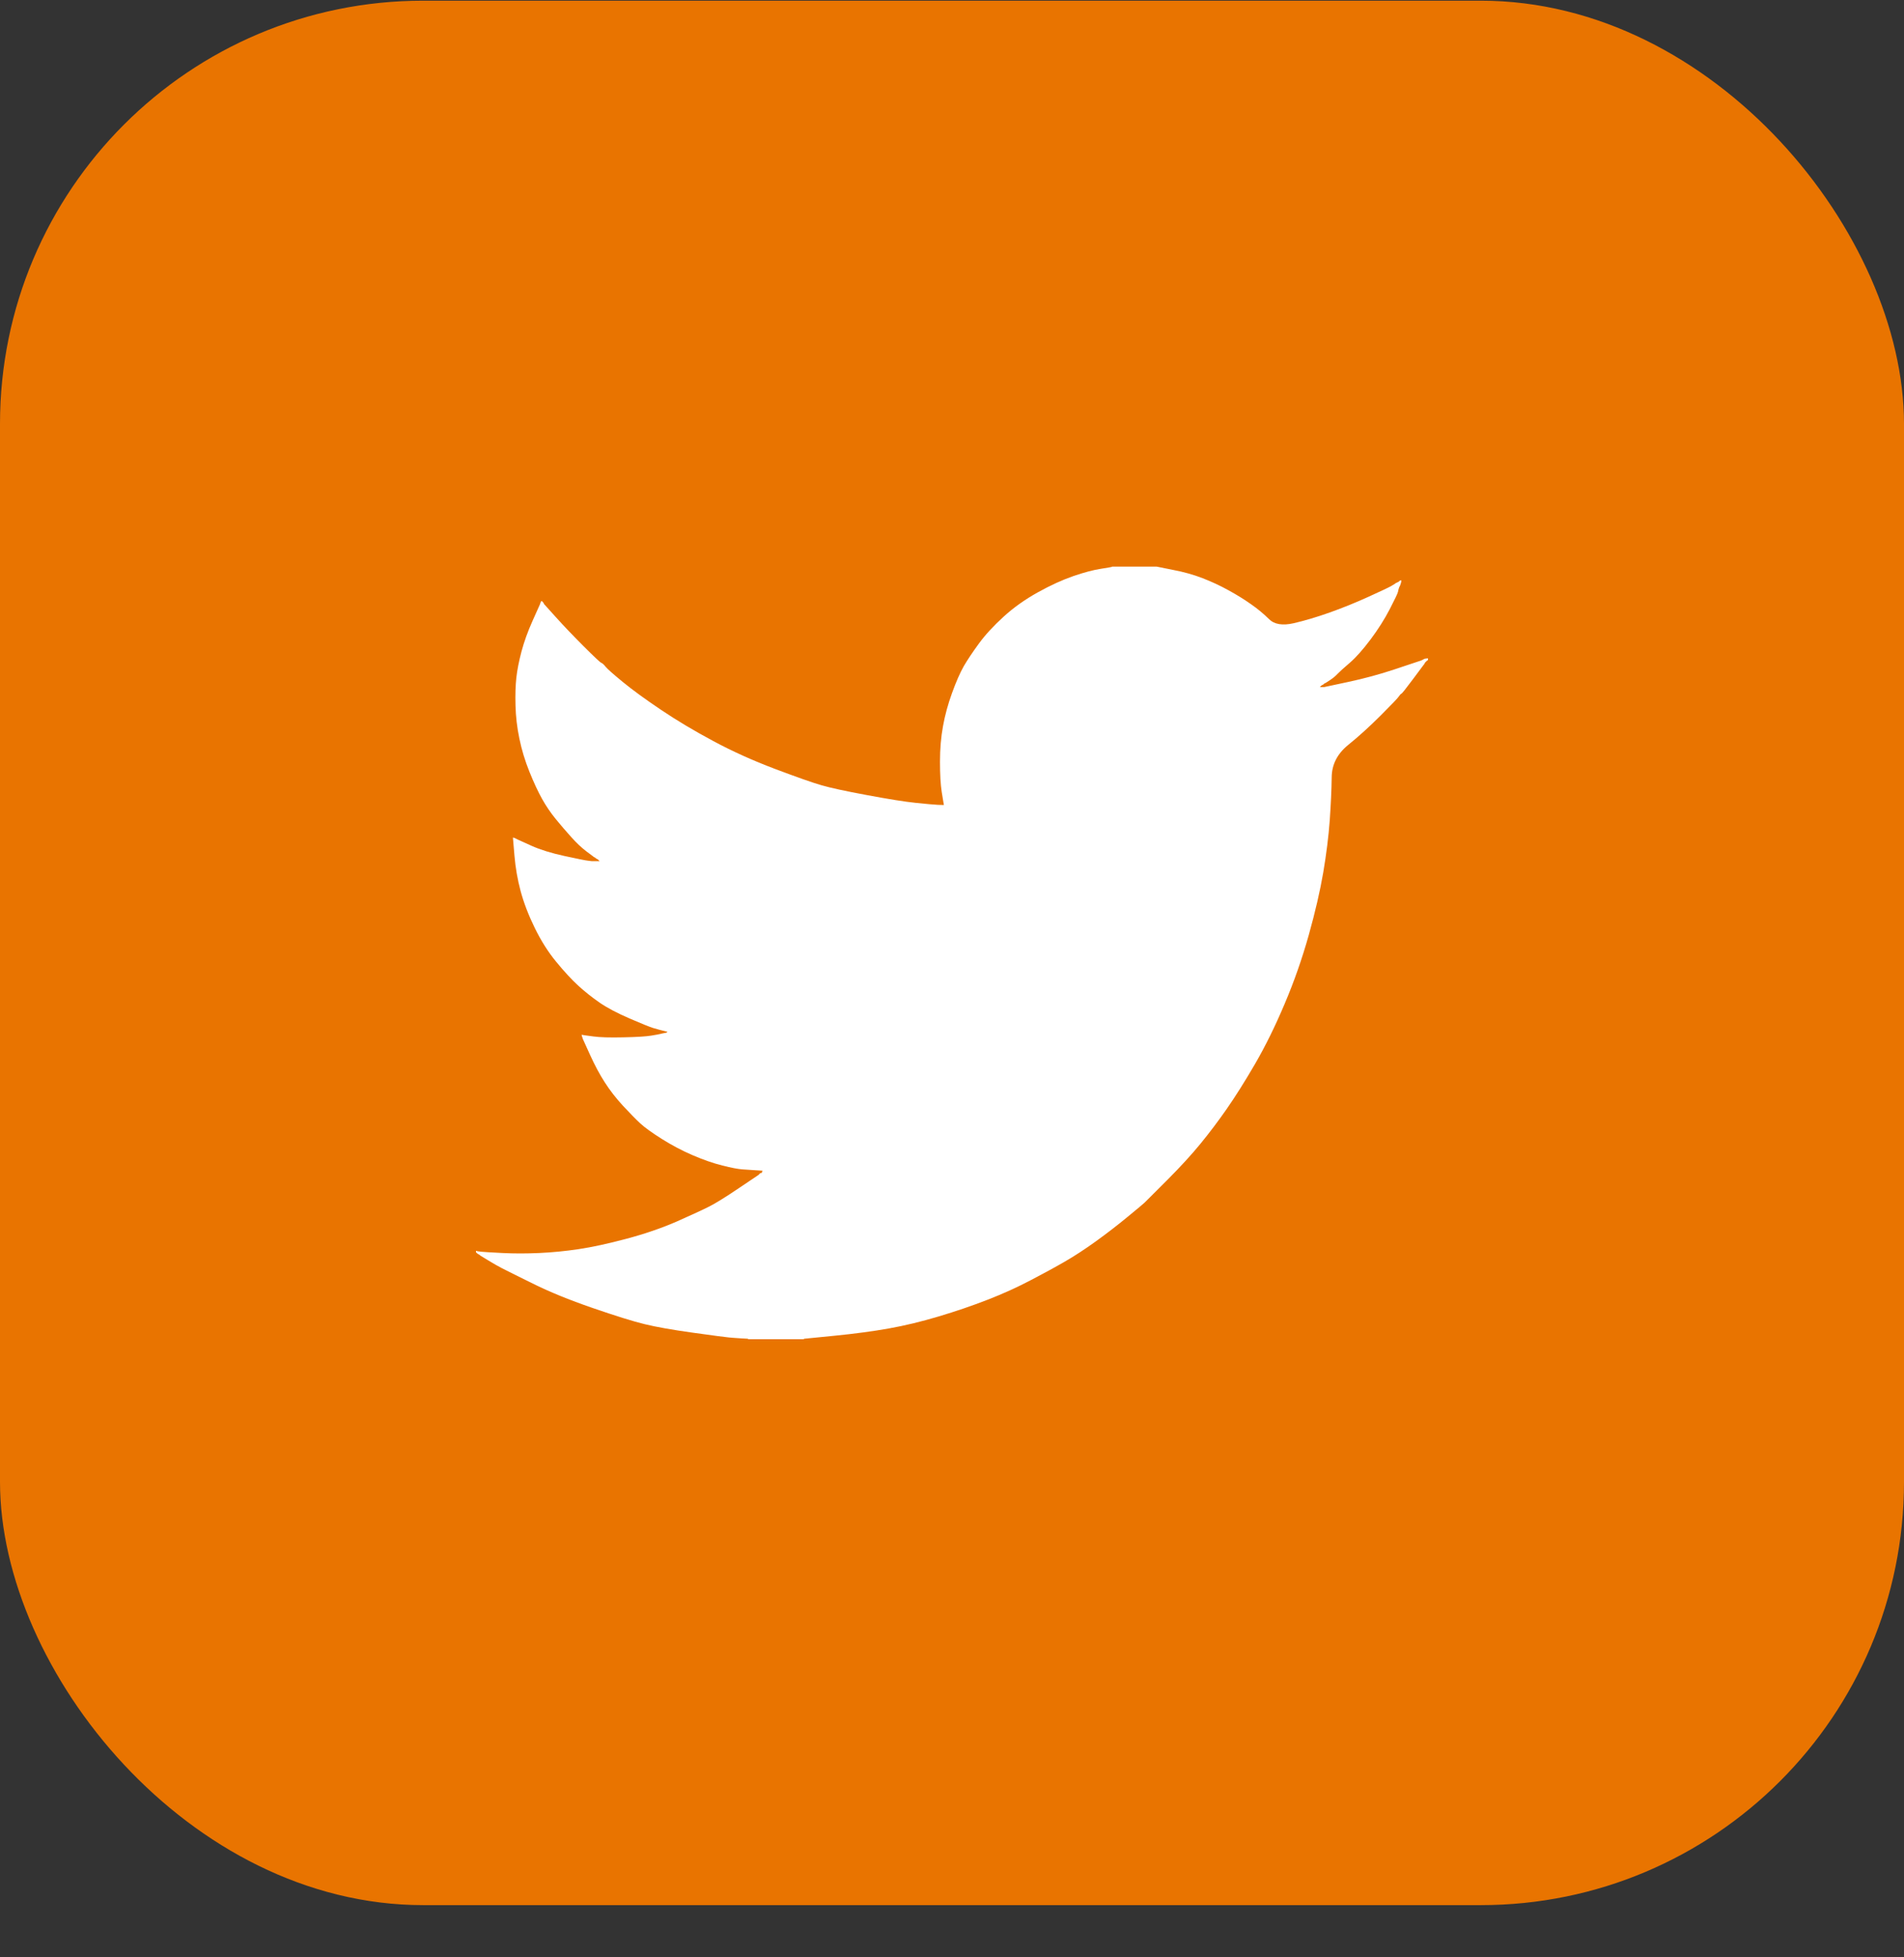 <svg width="36" height="37" viewBox="0 0 36 37" fill="none" xmlns="http://www.w3.org/2000/svg">
<rect x="0" y="0" width="36" height="37" fill="#333333" stroke="none"/>
<rect y="0.013" width="36" height="36" rx="8" fill="#E97400"/>
<path d="M21.027 10.714V10.711H21.871L22.179 10.773C22.385 10.812 22.572 10.865 22.739 10.93C22.907 10.995 23.069 11.07 23.226 11.157C23.383 11.243 23.526 11.331 23.653 11.421C23.78 11.509 23.893 11.604 23.994 11.703C24.094 11.803 24.249 11.829 24.46 11.781C24.671 11.732 24.898 11.665 25.142 11.578C25.385 11.492 25.626 11.394 25.864 11.286C26.102 11.178 26.247 11.11 26.299 11.081C26.35 11.05 26.377 11.034 26.38 11.032L26.383 11.027L26.399 11.019L26.416 11.011L26.432 11.003L26.448 10.995L26.451 10.99L26.456 10.986L26.461 10.983L26.464 10.978L26.481 10.973L26.497 10.97L26.494 10.995L26.489 11.019L26.481 11.043L26.473 11.068L26.464 11.084L26.456 11.1L26.448 11.124C26.443 11.14 26.437 11.162 26.432 11.189C26.427 11.216 26.375 11.324 26.278 11.513C26.18 11.702 26.059 11.894 25.913 12.089C25.767 12.283 25.636 12.43 25.52 12.53C25.403 12.63 25.326 12.7 25.288 12.74C25.25 12.781 25.204 12.819 25.15 12.854L25.069 12.907L25.052 12.915L25.036 12.923L25.033 12.928L25.028 12.931L25.023 12.935L25.02 12.94L25.004 12.948L24.987 12.956L24.984 12.961L24.979 12.964L24.974 12.967L24.971 12.972L24.968 12.977L24.963 12.98L24.958 12.983L24.955 12.988H25.036L25.491 12.891C25.794 12.826 26.083 12.748 26.359 12.656L26.797 12.51L26.846 12.494L26.87 12.486L26.886 12.478L26.903 12.47L26.919 12.461L26.935 12.453L26.968 12.448L27 12.445V12.478L26.992 12.481L26.984 12.486L26.98 12.491L26.976 12.494L26.971 12.497L26.968 12.502L26.964 12.507L26.959 12.51L26.955 12.513L26.951 12.518L26.948 12.523L26.943 12.526L26.935 12.543L26.927 12.559L26.922 12.562C26.92 12.565 26.851 12.657 26.716 12.838C26.581 13.019 26.508 13.111 26.497 13.113C26.486 13.116 26.471 13.133 26.451 13.162C26.433 13.192 26.318 13.312 26.107 13.523C25.896 13.734 25.69 13.921 25.487 14.085C25.284 14.251 25.181 14.454 25.179 14.695C25.176 14.935 25.163 15.206 25.142 15.509C25.12 15.811 25.079 16.138 25.02 16.489C24.96 16.84 24.868 17.238 24.744 17.681C24.619 18.124 24.468 18.556 24.289 18.977C24.111 19.399 23.924 19.777 23.73 20.112C23.535 20.447 23.356 20.73 23.194 20.963C23.032 21.195 22.867 21.414 22.699 21.619C22.531 21.825 22.319 22.056 22.063 22.313C21.805 22.569 21.664 22.709 21.641 22.734C21.616 22.758 21.51 22.847 21.323 23C21.136 23.155 20.936 23.309 20.722 23.464C20.509 23.617 20.313 23.745 20.134 23.848C19.956 23.951 19.741 24.068 19.488 24.2C19.237 24.332 18.966 24.456 18.674 24.569C18.381 24.683 18.073 24.788 17.748 24.885C17.424 24.982 17.11 25.058 16.807 25.112C16.504 25.166 16.16 25.212 15.776 25.25L15.2 25.307V25.315H14.145V25.307L14.007 25.299C13.915 25.293 13.839 25.288 13.78 25.282C13.72 25.277 13.496 25.247 13.106 25.193C12.717 25.139 12.411 25.085 12.189 25.031C11.967 24.977 11.637 24.874 11.199 24.723C10.761 24.572 10.386 24.419 10.075 24.264C9.764 24.111 9.569 24.014 9.49 23.973C9.412 23.933 9.325 23.883 9.227 23.823L9.081 23.734L9.078 23.73L9.073 23.726L9.068 23.723L9.065 23.718L9.049 23.71L9.032 23.702L9.029 23.697L9.024 23.694L9.019 23.691L9.016 23.686L9.013 23.681L9.008 23.678H9V23.645L9.016 23.648L9.032 23.653L9.105 23.662C9.154 23.667 9.287 23.675 9.503 23.686C9.72 23.697 9.95 23.697 10.193 23.686C10.436 23.675 10.685 23.651 10.94 23.613C11.194 23.575 11.494 23.51 11.84 23.418C12.187 23.326 12.505 23.217 12.795 23.091C13.084 22.963 13.289 22.868 13.412 22.806C13.533 22.744 13.718 22.63 13.967 22.462L14.34 22.211L14.343 22.206L14.348 22.203L14.353 22.2L14.356 22.195L14.359 22.19L14.364 22.186L14.369 22.183L14.372 22.178L14.389 22.174L14.405 22.17L14.408 22.154L14.413 22.138L14.418 22.135L14.421 22.13L14.291 22.122C14.205 22.116 14.121 22.111 14.04 22.105C13.959 22.1 13.831 22.076 13.658 22.032C13.485 21.989 13.299 21.924 13.098 21.838C12.898 21.752 12.703 21.649 12.514 21.53C12.325 21.411 12.188 21.312 12.103 21.233C12.02 21.156 11.912 21.045 11.779 20.903C11.647 20.759 11.532 20.612 11.435 20.46C11.337 20.309 11.244 20.134 11.155 19.937L11.021 19.642L11.013 19.617L11.005 19.593L11 19.577L10.996 19.561L11.021 19.564L11.045 19.569L11.224 19.593C11.343 19.609 11.529 19.615 11.784 19.609C12.038 19.604 12.214 19.593 12.311 19.577C12.409 19.561 12.468 19.55 12.49 19.544L12.522 19.536L12.563 19.528L12.603 19.52L12.607 19.515L12.611 19.512L12.616 19.509L12.62 19.504L12.587 19.496L12.555 19.488L12.522 19.48L12.49 19.472L12.457 19.463C12.435 19.458 12.398 19.447 12.344 19.431C12.29 19.415 12.143 19.355 11.905 19.253C11.667 19.15 11.478 19.05 11.337 18.953C11.196 18.855 11.062 18.749 10.935 18.634C10.808 18.517 10.669 18.367 10.518 18.183C10.366 17.999 10.231 17.786 10.112 17.543C9.993 17.3 9.904 17.067 9.844 16.846C9.785 16.626 9.746 16.401 9.727 16.173L9.698 15.833L9.714 15.836L9.73 15.841L9.747 15.849L9.763 15.857L9.779 15.865L9.795 15.873L10.047 15.987C10.215 16.062 10.423 16.127 10.672 16.181C10.921 16.235 11.069 16.265 11.118 16.27L11.191 16.279H11.337L11.334 16.274L11.329 16.27L11.324 16.267L11.321 16.262L11.318 16.258L11.313 16.254L11.308 16.251L11.305 16.246L11.289 16.238L11.272 16.23L11.269 16.225L11.264 16.222L11.259 16.219L11.256 16.214L11.24 16.206L11.224 16.198L11.22 16.193C11.217 16.19 11.171 16.156 11.081 16.089C10.992 16.021 10.899 15.933 10.802 15.825C10.704 15.717 10.607 15.603 10.509 15.484C10.412 15.365 10.325 15.238 10.25 15.103C10.174 14.968 10.094 14.796 10.01 14.588C9.926 14.38 9.863 14.171 9.82 13.961C9.776 13.75 9.752 13.542 9.747 13.337C9.741 13.131 9.747 12.956 9.763 12.81C9.779 12.664 9.812 12.499 9.86 12.316C9.909 12.132 9.979 11.937 10.071 11.732L10.209 11.424L10.217 11.4L10.225 11.376L10.23 11.372L10.233 11.367L10.237 11.363L10.242 11.359L10.246 11.363L10.25 11.367L10.253 11.372L10.258 11.376L10.263 11.379L10.266 11.384L10.269 11.388L10.274 11.392L10.282 11.408L10.29 11.424L10.295 11.427L10.299 11.432L10.518 11.675C10.664 11.837 10.837 12.018 11.037 12.218C11.237 12.418 11.348 12.522 11.37 12.53C11.391 12.538 11.418 12.563 11.451 12.604C11.483 12.644 11.591 12.74 11.775 12.891C11.959 13.042 12.2 13.218 12.498 13.418C12.795 13.618 13.125 13.815 13.488 14.009C13.85 14.204 14.24 14.379 14.656 14.536C15.073 14.693 15.365 14.796 15.533 14.844C15.701 14.893 15.987 14.955 16.393 15.03C16.799 15.106 17.105 15.155 17.31 15.176C17.516 15.198 17.657 15.21 17.732 15.214L17.846 15.217L17.843 15.193L17.838 15.168L17.805 14.966C17.784 14.831 17.773 14.642 17.773 14.398C17.773 14.155 17.792 13.931 17.83 13.726C17.867 13.52 17.924 13.312 18 13.102C18.076 12.891 18.15 12.722 18.222 12.594C18.296 12.468 18.392 12.324 18.511 12.162C18.63 11.999 18.785 11.832 18.974 11.659C19.163 11.486 19.38 11.332 19.623 11.197C19.866 11.062 20.091 10.96 20.297 10.889C20.502 10.819 20.675 10.773 20.816 10.752C20.957 10.73 21.027 10.717 21.027 10.714Z" fill="white"/>
</svg>
